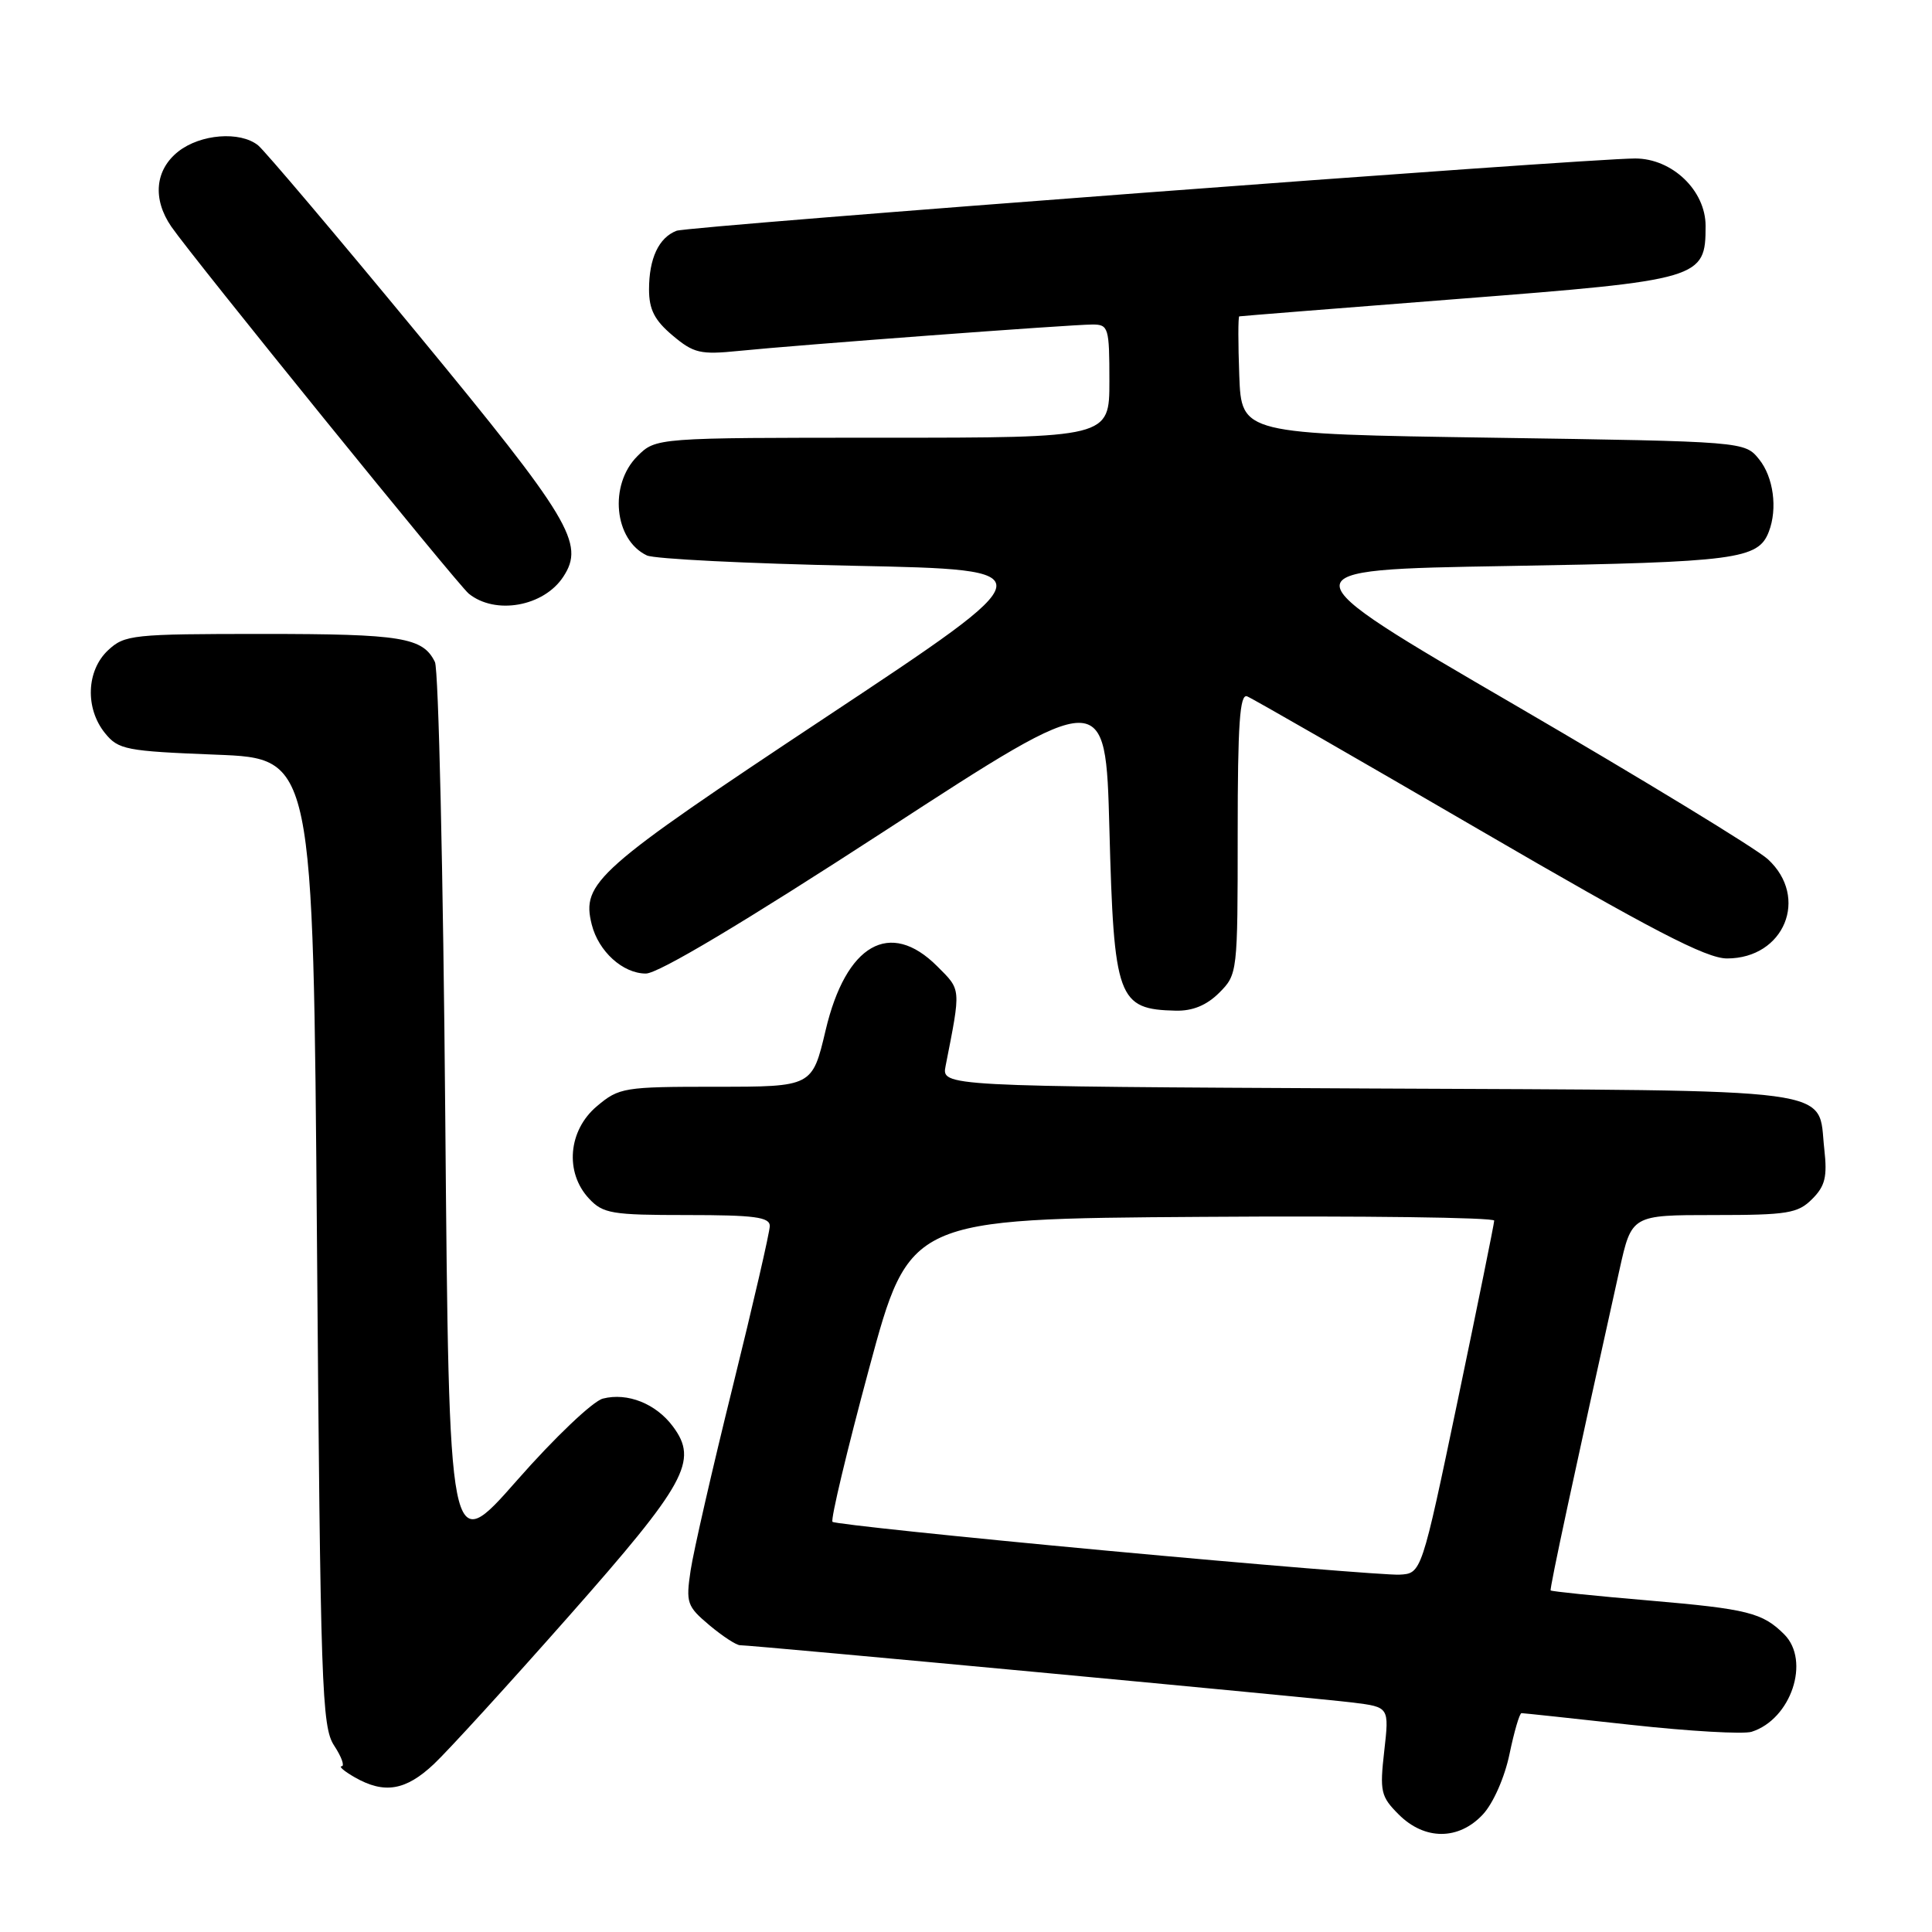 <?xml version="1.0" encoding="UTF-8" standalone="no"?>
<!DOCTYPE svg PUBLIC "-//W3C//DTD SVG 1.1//EN" "http://www.w3.org/Graphics/SVG/1.1/DTD/svg11.dtd" >
<svg xmlns="http://www.w3.org/2000/svg" xmlns:xlink="http://www.w3.org/1999/xlink" version="1.1" viewBox="0 0 256 256">
 <g >
 <path fill="currentColor"
d=" M 196.50 240.41 C 197.87 238.93 199.38 235.50 200.02 232.41 C 200.64 229.43 201.35 227.00 201.61 227.00 C 201.87 227.00 208.40 227.70 216.11 228.55 C 223.82 229.40 231.02 229.81 232.10 229.47 C 237.33 227.81 239.92 220.07 236.42 216.56 C 233.54 213.69 231.59 213.20 218.56 212.08 C 211.46 211.48 205.57 210.87 205.47 210.74 C 205.31 210.53 208.61 195.18 214.59 168.25 C 216.20 161.00 216.20 161.00 227.10 161.00 C 236.87 161.00 238.22 160.78 240.12 158.88 C 241.84 157.16 242.14 155.94 241.73 152.28 C 240.79 143.97 245.02 144.53 181.34 144.23 C 124.76 143.95 124.76 143.95 125.30 141.23 C 127.35 130.81 127.38 131.23 124.18 128.03 C 117.92 121.77 112.09 125.11 109.40 136.51 C 107.63 144.00 107.63 144.00 94.89 144.00 C 82.65 144.00 82.03 144.10 79.08 146.59 C 75.29 149.78 74.81 155.35 78.04 158.81 C 79.90 160.81 81.05 161.00 91.04 161.00 C 99.96 161.00 102.00 161.27 102.00 162.45 C 102.00 163.25 99.79 172.82 97.10 183.70 C 94.40 194.59 91.89 205.56 91.51 208.09 C 90.87 212.38 91.02 212.84 93.99 215.34 C 95.73 216.80 97.56 218.00 98.06 218.00 C 99.73 218.00 174.42 224.99 179.29 225.60 C 184.08 226.20 184.08 226.20 183.42 232.02 C 182.81 237.39 182.96 238.05 185.33 240.42 C 188.77 243.87 193.30 243.86 196.50 240.41 Z  M 57.49 233.75 C 59.39 231.96 67.43 223.15 75.36 214.17 C 90.94 196.53 92.56 193.57 89.17 189.02 C 86.92 185.99 83.15 184.49 79.89 185.32 C 78.57 185.65 73.48 190.49 68.50 196.16 C 59.50 206.39 59.50 206.39 59.00 147.95 C 58.73 115.80 58.11 88.70 57.63 87.72 C 56.04 84.46 53.24 84.00 34.88 84.00 C 17.52 84.00 16.52 84.11 14.31 86.17 C 11.44 88.87 11.26 93.86 13.91 97.14 C 15.69 99.34 16.67 99.53 28.66 100.00 C 41.50 100.50 41.50 100.50 42.00 164.54 C 42.46 223.67 42.64 228.80 44.27 231.29 C 45.25 232.78 45.70 234.02 45.27 234.04 C 44.85 234.05 45.62 234.71 47.00 235.50 C 50.92 237.74 53.75 237.27 57.49 233.75 Z  M 161.55 131.55 C 163.98 129.11 164.00 128.91 164.00 110.44 C 164.00 95.92 164.28 91.89 165.25 92.27 C 165.94 92.54 179.73 100.47 195.90 109.88 C 218.89 123.26 226.08 127.00 228.84 127.00 C 236.43 127.00 239.76 118.91 234.25 113.85 C 232.74 112.46 217.65 103.27 200.72 93.41 C 169.94 75.50 169.94 75.50 199.72 75.00 C 230.10 74.49 232.98 74.11 234.38 70.45 C 235.56 67.39 234.99 63.21 233.09 60.86 C 231.18 58.50 231.18 58.50 197.84 58.00 C 164.50 57.50 164.50 57.50 164.21 49.75 C 164.05 45.49 164.05 41.96 164.21 41.92 C 164.37 41.88 177.42 40.84 193.21 39.61 C 225.46 37.10 226.00 36.94 226.00 29.93 C 226.00 25.24 221.57 21.00 216.67 21.00 C 210.02 21.01 91.26 29.96 89.64 30.58 C 87.29 31.49 86.00 34.24 86.00 38.35 C 86.00 41.01 86.73 42.44 89.12 44.45 C 91.92 46.81 92.81 47.01 97.87 46.50 C 105.52 45.72 141.95 43.00 144.75 43.00 C 146.88 43.00 147.00 43.39 147.00 50.50 C 147.00 58.00 147.00 58.00 116.95 58.00 C 86.91 58.00 86.91 58.00 84.45 60.45 C 80.66 64.24 81.37 71.55 85.72 73.60 C 86.70 74.06 99.06 74.68 113.20 74.97 C 138.89 75.50 138.89 75.50 109.48 95.00 C 78.93 115.26 77.02 116.95 78.41 122.51 C 79.31 126.08 82.54 129.00 85.58 129.00 C 87.24 129.00 98.59 122.22 117.33 110.04 C 146.50 91.07 146.50 91.07 147.00 109.79 C 147.60 132.39 148.09 133.74 155.80 133.92 C 158.03 133.97 159.88 133.21 161.55 131.55 Z  M 74.64 76.42 C 77.53 72.02 75.61 68.83 55.29 44.18 C 44.55 31.16 35.05 19.94 34.19 19.25 C 31.80 17.35 26.58 17.76 23.63 20.07 C 20.54 22.51 20.18 26.36 22.70 30.03 C 25.55 34.17 60.63 77.45 62.11 78.66 C 65.63 81.52 72.06 80.37 74.64 76.42 Z  M 146.65 205.47 C 126.94 203.64 110.59 201.92 110.31 201.65 C 110.04 201.37 112.22 192.23 115.16 181.33 C 120.51 161.50 120.51 161.50 159.25 161.24 C 180.56 161.09 197.99 161.32 197.99 161.74 C 197.98 162.16 195.81 172.85 193.17 185.50 C 188.36 208.50 188.36 208.50 185.43 208.65 C 183.82 208.73 166.37 207.30 146.65 205.47 Z "/>
</g>
</svg>